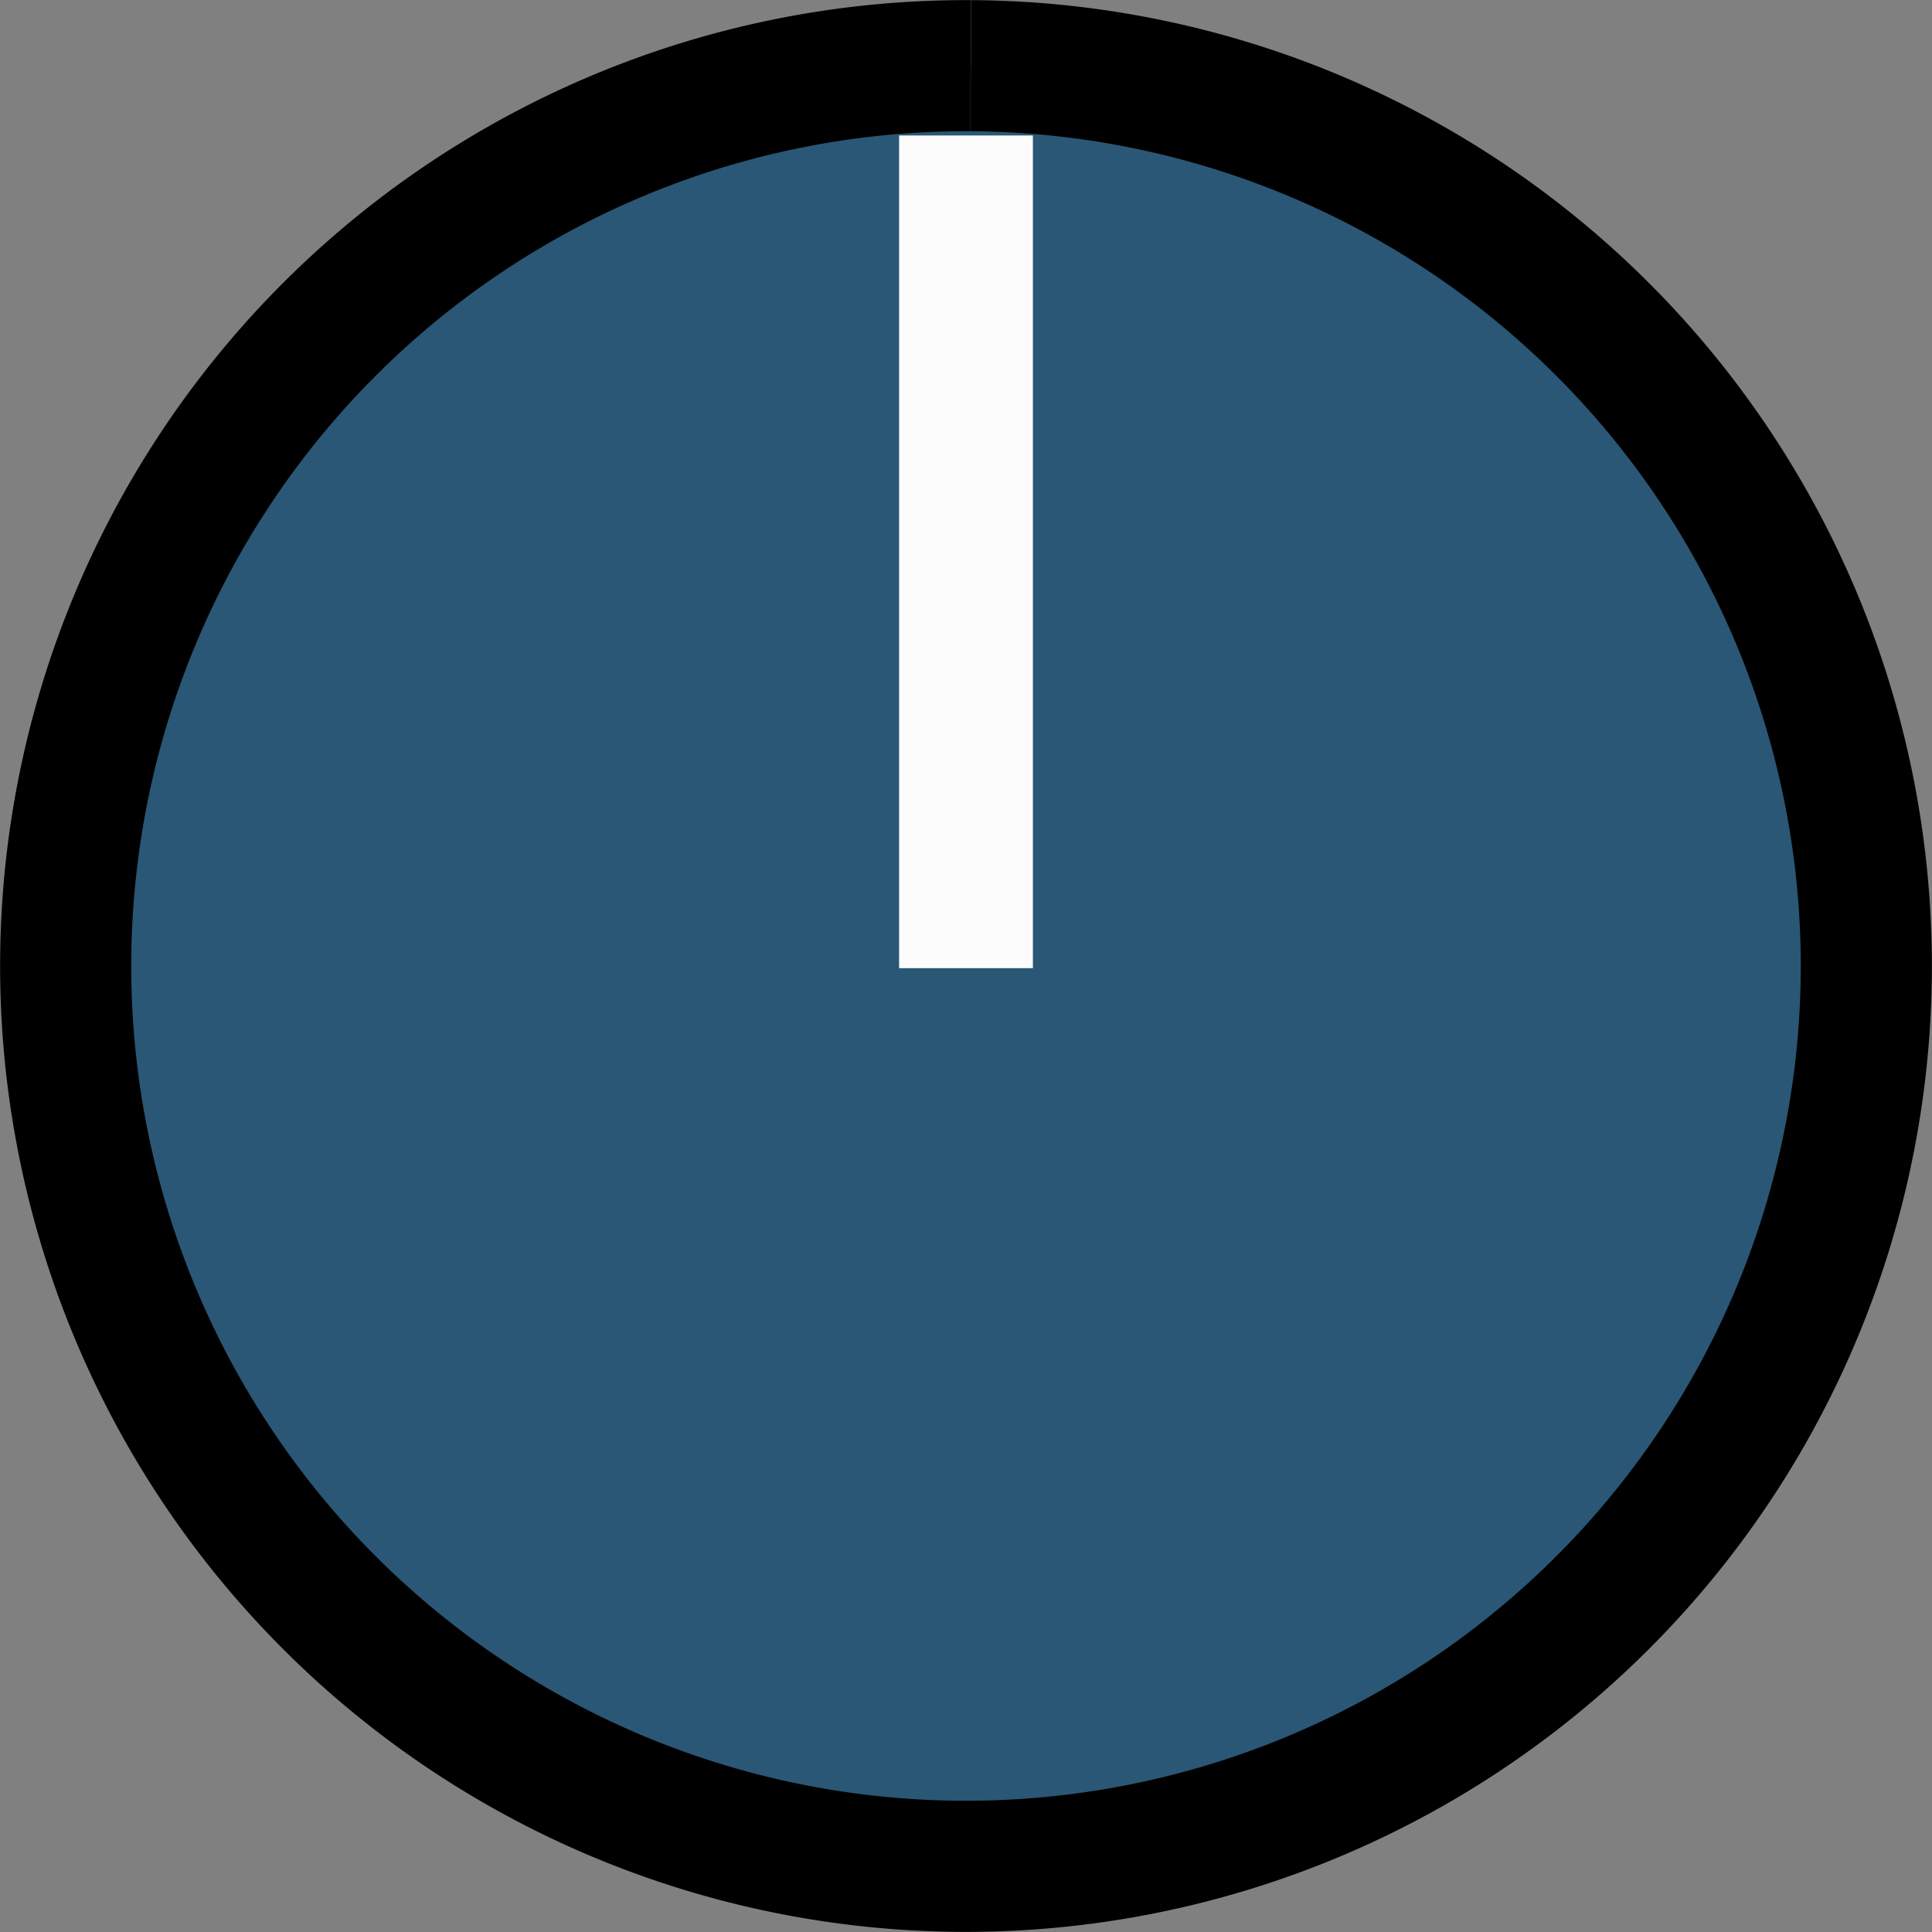 <svg xmlns="http://www.w3.org/2000/svg" xmlns:svg="http://www.w3.org/2000/svg" id="svg49872" width="8mm" height="8mm" version="1.1" viewBox="0 0 8 8"><rect x="0" y="0" width="8" height="8" fill="#808080" stroke="none"/><defs id="defs49866"><clipPath id="clip12"><path id="path28860" d="m 143,129.75 h 3 V 158 h -3 z m 0,0"/></clipPath><clipPath id="clip11"><path id="path28857" d="m 117.395,129.75 h 54 v 54.004 h -54 z m 0,0"/></clipPath><clipPath id="clip150"><path id="path29465" d="m 176,208.926 h 2 V 228 h -2 z m 0,0"/></clipPath><clipPath id="clip149"><path id="path29462" d="m 159.277,208.926 h 36 v 36 h -36 z m 0,0"/></clipPath><clipPath id="clip142"><path id="path29320" d="m 110,208.926 h 3 V 228 h -3 z m 0,0"/></clipPath><clipPath id="clip141"><path id="path29317" d="m 93.512,208.926 h 36 v 36 H 93.512 Z m 0,0"/></clipPath></defs><path id="bidooziNCBlueKnob" d="M 4.02,0.272 A 3.728,3.728 45.065 0 1 7.728,4.02 3.728,3.728 45.065 0 1 3.981,7.728 3.728,3.728 45.065 0 1 0.272,3.981 3.728,3.728 45.065 0 1 4.019,0.272" style="opacity:1;fill:#2a5775;fill-opacity:1;fill-rule:evenodd;stroke:#000;stroke-width:.543;stroke-linecap:butt;stroke-linejoin:round;stroke-miterlimit:4;stroke-dasharray:none;stroke-dashoffset:0;stroke-opacity:1"/><path id="path832" d="m 4,0.561 v 3.448 0" style="fill:none;fill-rule:evenodd;stroke:#fcfcfc;stroke-width:.554;stroke-linecap:butt;stroke-linejoin:miter;stroke-miterlimit:4;stroke-dasharray:none;stroke-opacity:1"/></svg>